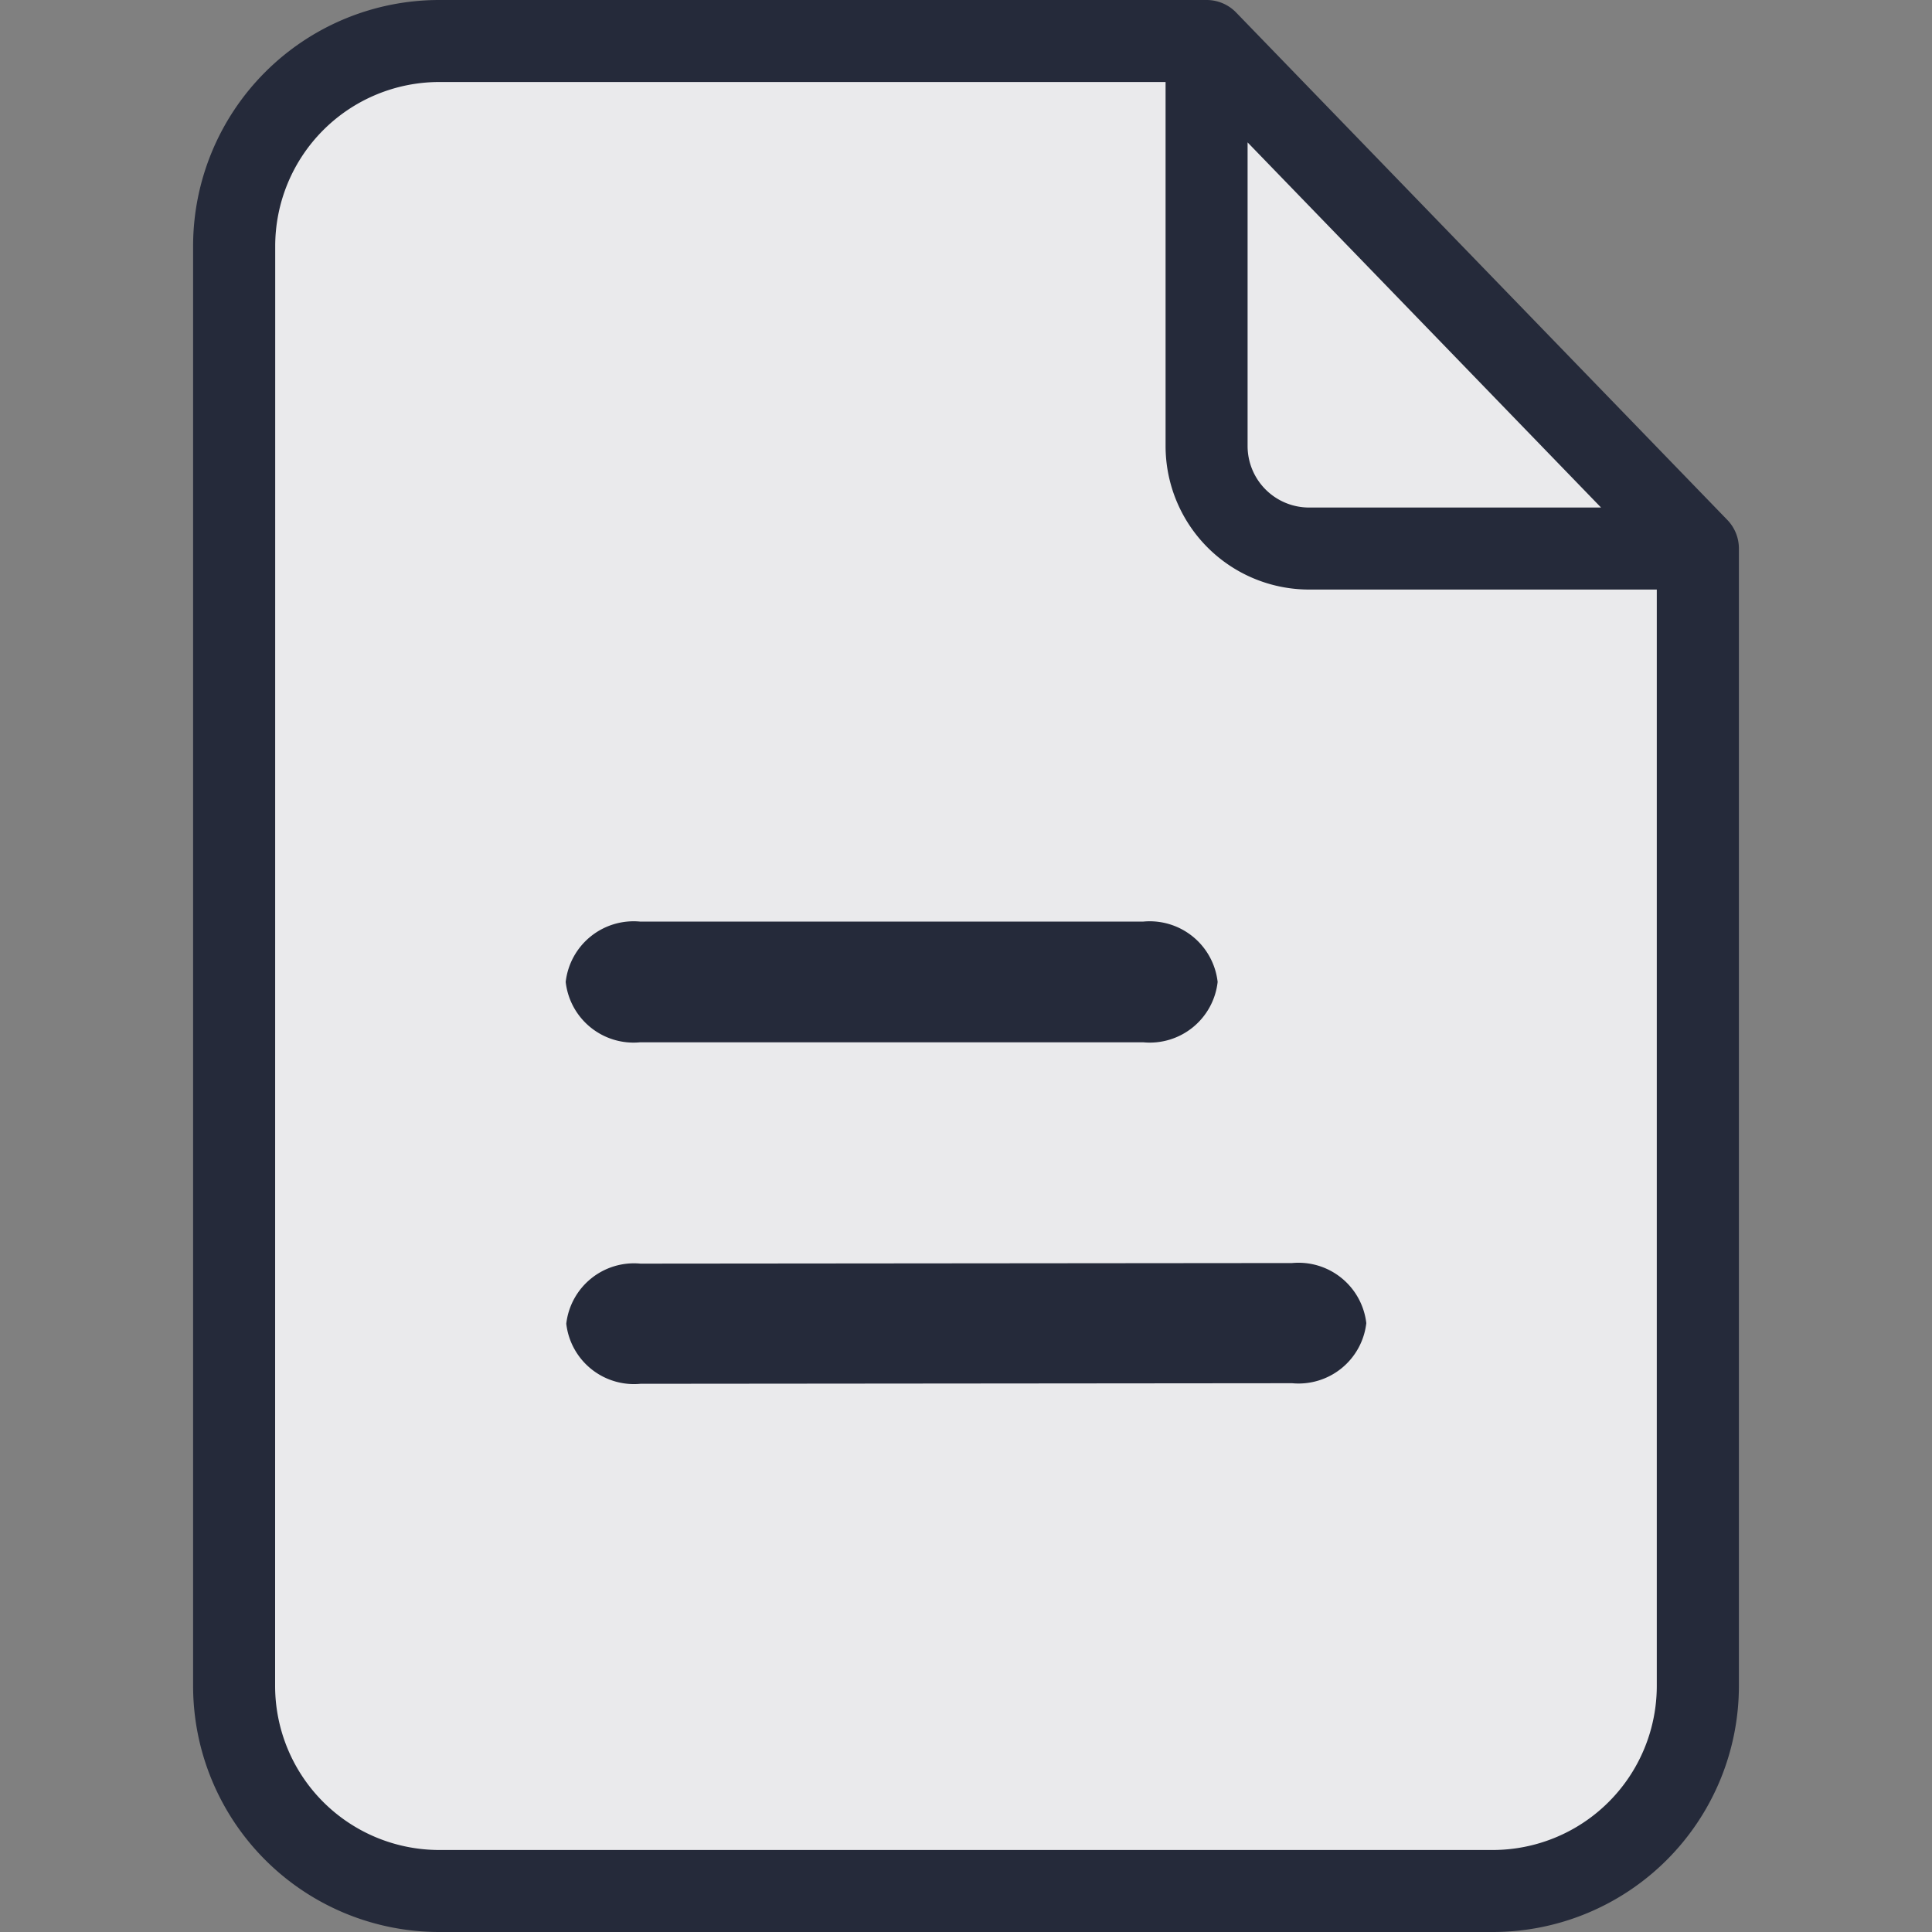 <svg id="Copy" xmlns="http://www.w3.org/2000/svg" viewBox="0 0 20 20"><rect x="0" y="0" width="20" height="20" fill="#808080" stroke="none"/><path d="M2.511,17.433V2.568A2.118,2.118,0,0,1,4.628.45h7.789l5.072,5.24V17.433A2.118,2.118,0,0,1,15.371,19.55H4.628a2.118,2.118,0,0,1-2.118-2.117Z" fill="#252a3a"/><path d="M2.511,17.433V2.568A2.118,2.118,0,0,1,4.628.45h7.789l5.072,5.24V17.433A2.118,2.118,0,0,1,15.371,19.55H4.628a2.118,2.118,0,0,1-2.118-2.117Z" fill="#fff" fill-opacity="0.9"/><path d="M2.849,2.548A1.699,1.699,0,0,1,4.547.849h7.519V4.617A1.486,1.486,0,0,0,13.552,6.103h3.599v11.349a1.699,1.699,0,0,1-1.699,1.699H4.547a1.699,1.699,0,0,1-1.699-1.699h0ZM16.574,5.254l-3.659-3.78v3.143a.637.637,0,0,0,.637.637H16.574ZM4.547,0A2.548,2.548,0,0,0,1.999,2.548h0V17.452A2.548,2.548,0,0,0,4.547,20H15.453a2.548,2.548,0,0,0,2.548-2.548V5.678a.425.425,0,0,0-.119-.295L12.796.129A.425.425,0,0,0,12.491,0ZM5.856,10.165A.708.708,0,0,1,6.624,9.54h5.213a.708.708,0,0,1,.768.625.707.707,0,0,1-.768.625H6.624A.707.707,0,0,1,5.856,10.165Zm.006,3.538a.706.706,0,0,1,.768-.622l6.746-.006a.707.707,0,0,1,.768.622.706.706,0,0,1-.768.622L6.63,14.325A.706.706,0,0,1,5.862,13.703Z" fill="#252a3a" fill-rule="evenodd"/></svg>